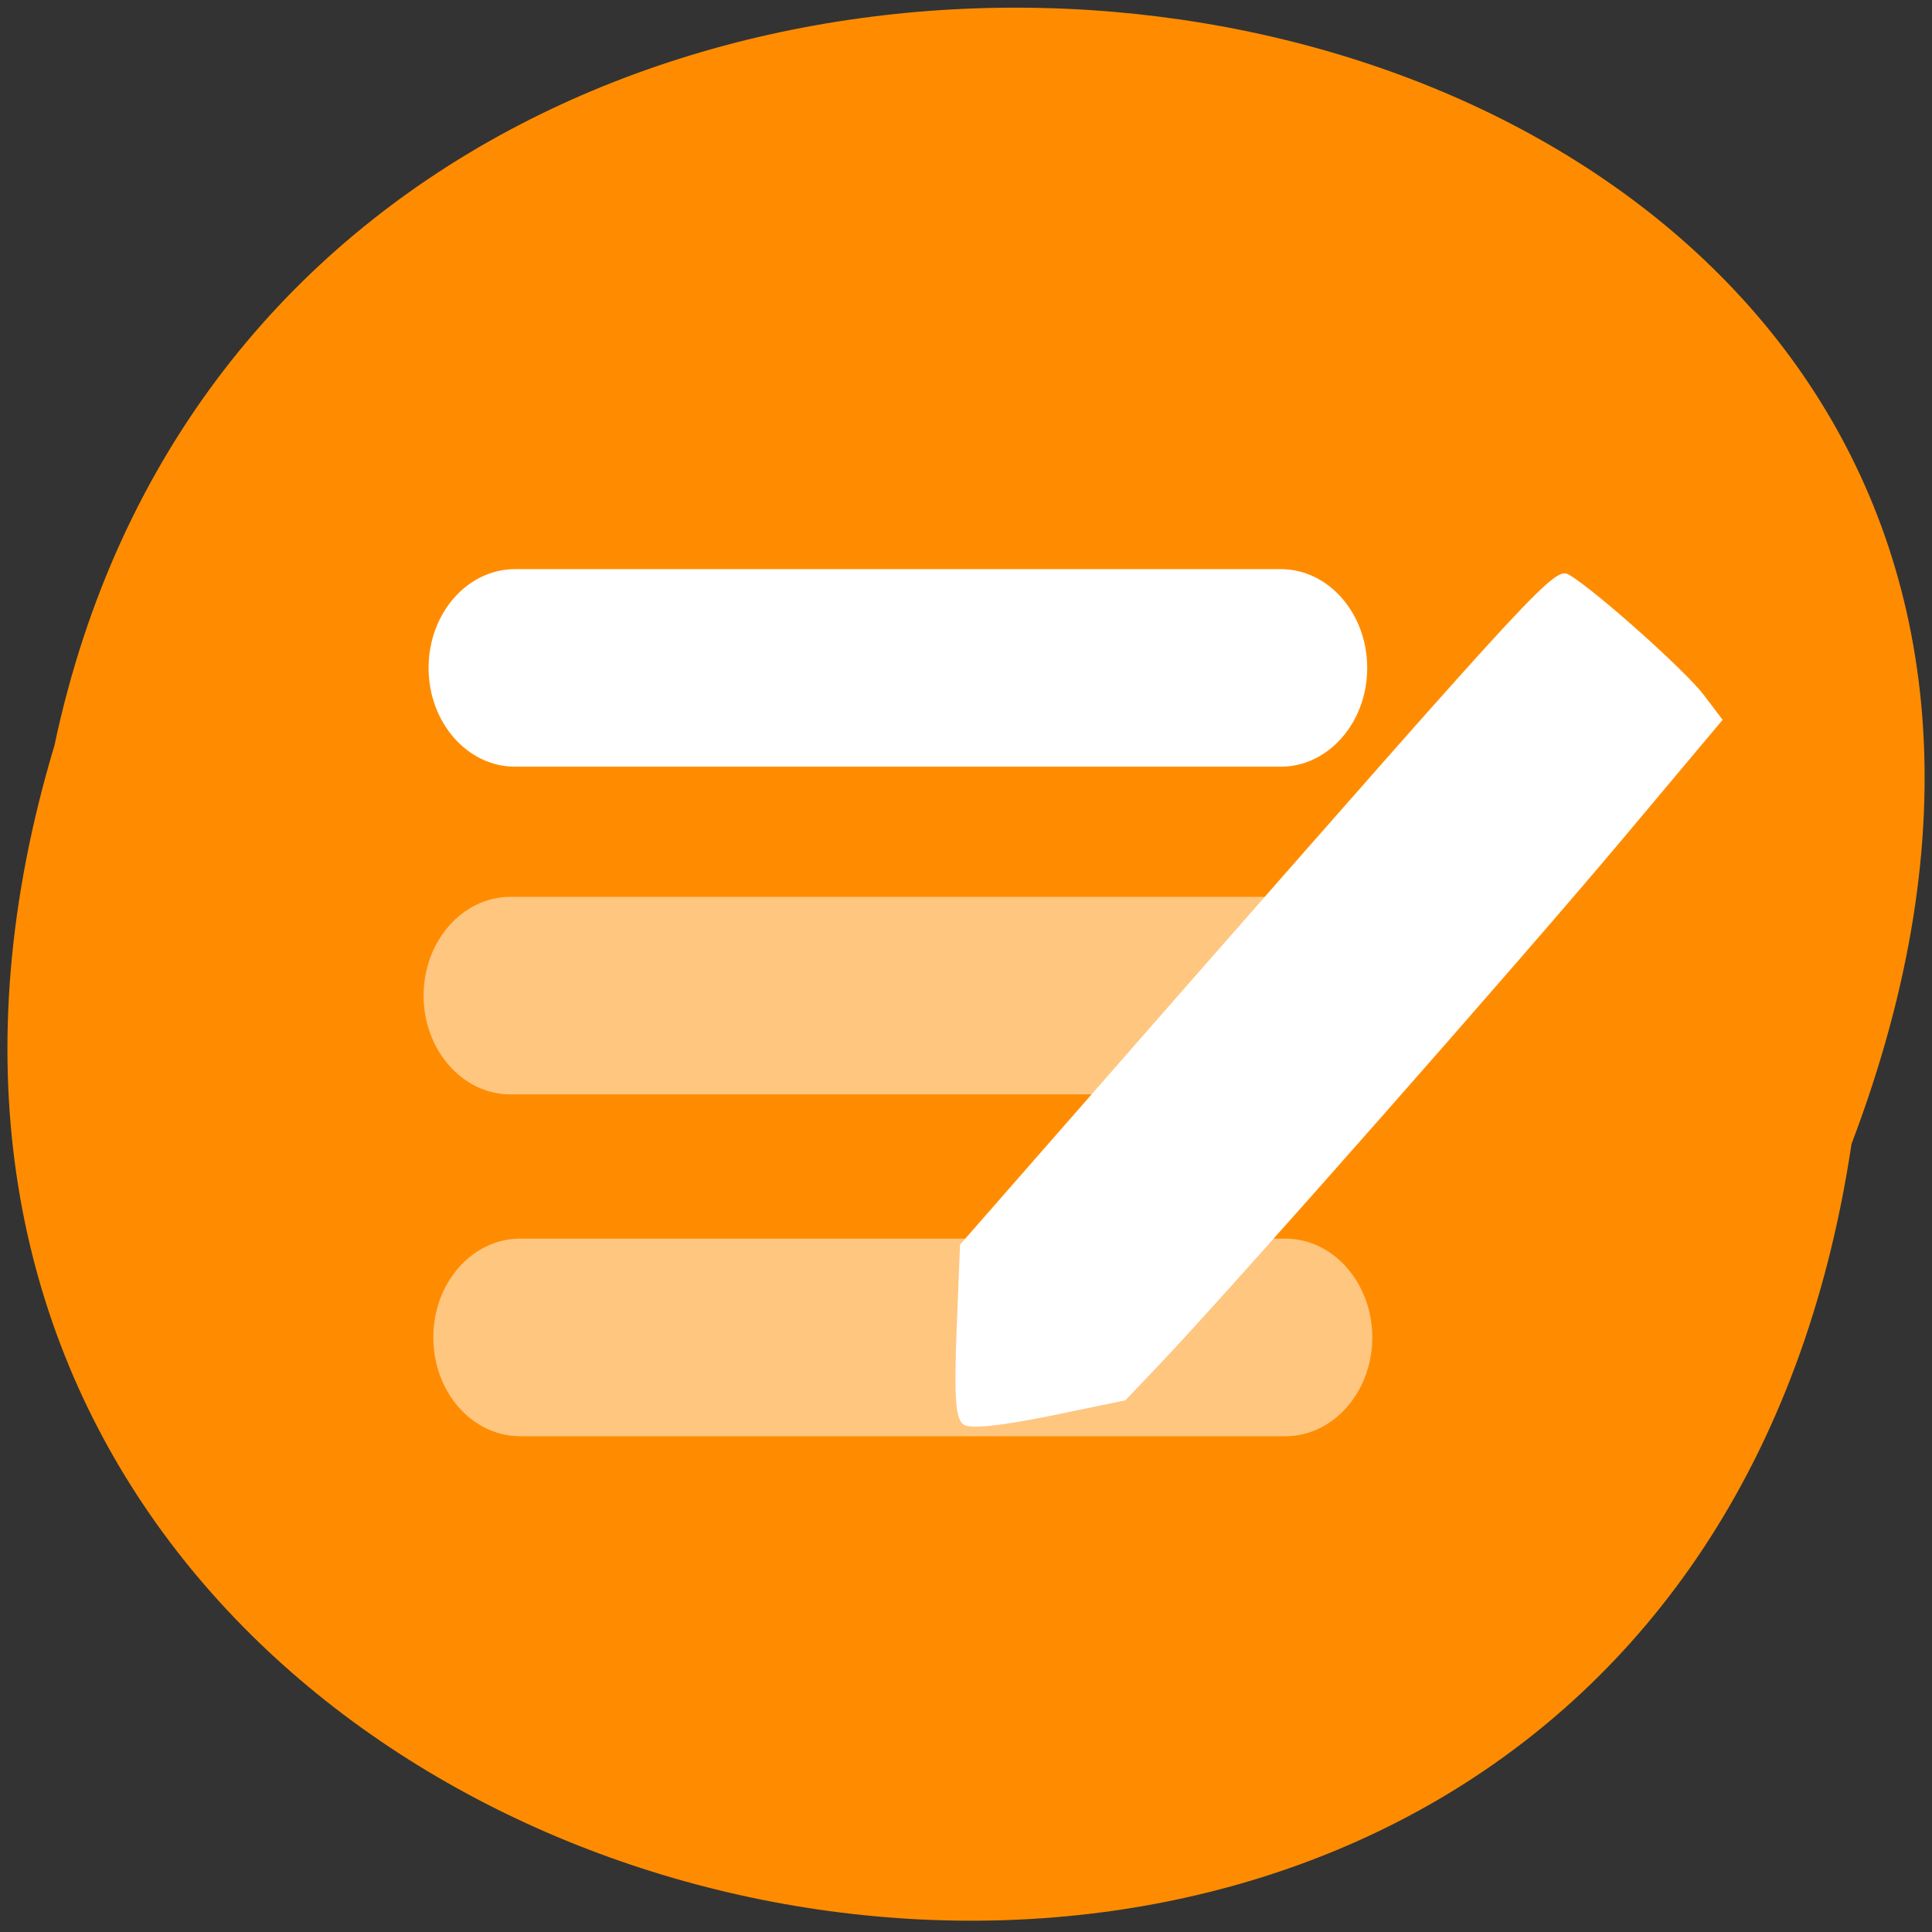 <svg xmlns="http://www.w3.org/2000/svg" xmlns:xlink="http://www.w3.org/1999/xlink" viewBox="0 0 24 24"><rect x="0" y="0" width="24" height="24" fill="#333333" stroke="none"/><defs><g id="3" clip-path="url(#2)"><path d="m 6.461 15.387 h 9.508 c 0.594 0 1.078 0.551 1.078 1.227 c 0 0.676 -0.484 1.227 -1.078 1.227 h -9.508 c -0.598 0 -1.078 -0.551 -1.078 -1.227 c 0 -0.676 0.48 -1.227 1.078 -1.227" fill="#fff"/></g><g id="6" clip-path="url(#5)"><path d="m 6.34 11.141 h 9.508 c 0.598 0 1.078 0.551 1.078 1.227 c 0 0.676 -0.48 1.227 -1.078 1.227 h -9.508 c -0.594 0 -1.078 -0.551 -1.078 -1.227 c 0 -0.676 0.484 -1.227 1.078 -1.227" fill="#fff"/></g><clipPath id="2"><path d="M 0,0 H24 V24 H0 z"/></clipPath><clipPath id="5"><path d="M 0,0 H24 V24 H0 z"/></clipPath><filter id="0" filterUnits="objectBoundingBox" x="0" y="0" width="24" height="24"><feColorMatrix type="matrix" in="SourceGraphic" values="0 0 0 0 1 0 0 0 0 1 0 0 0 0 1 0 0 0 1 0"/></filter><mask id="4"><g filter="url(#0)"><path fill-opacity="0.502" d="M 0,0 H24 V24 H0 z"/></g></mask><mask id="1"><g filter="url(#0)"><path fill-opacity="0.502" d="M 0,0 H24 V24 H0 z"/></g></mask></defs><path d="m 23 14.211 c -2.391 16 -26.973 10.535 -22.324 -4.949 c 3.117 -14.715 28.28 -10.73 22.324 4.949" fill="#ff8c00"/><use xlink:href="#3" mask="url(#1)"/><g fill="#fff"><path d="m 11.969 17.695 c -0.098 -0.066 -0.117 -0.32 -0.086 -1.16 l 0.043 -1.074 l 2.801 -3.199 c 4.422 -5.04 4.59 -5.227 4.766 -5.121 c 0.316 0.184 1.449 1.195 1.672 1.492 l 0.234 0.309 l -1.223 1.457 c -1.219 1.457 -4.934 5.672 -5.762 6.539 l -0.434 0.457 l -0.941 0.195 c -0.625 0.125 -0.984 0.164 -1.07 0.105"/><path d="m 6.398 7.07 h 9.512 c 0.594 0 1.074 0.551 1.074 1.227 c 0 0.676 -0.48 1.227 -1.074 1.227 h -9.512 c -0.594 0 -1.074 -0.551 -1.074 -1.227 c 0 -0.676 0.48 -1.227 1.074 -1.227"/></g><use xlink:href="#6" mask="url(#4)"/></svg>